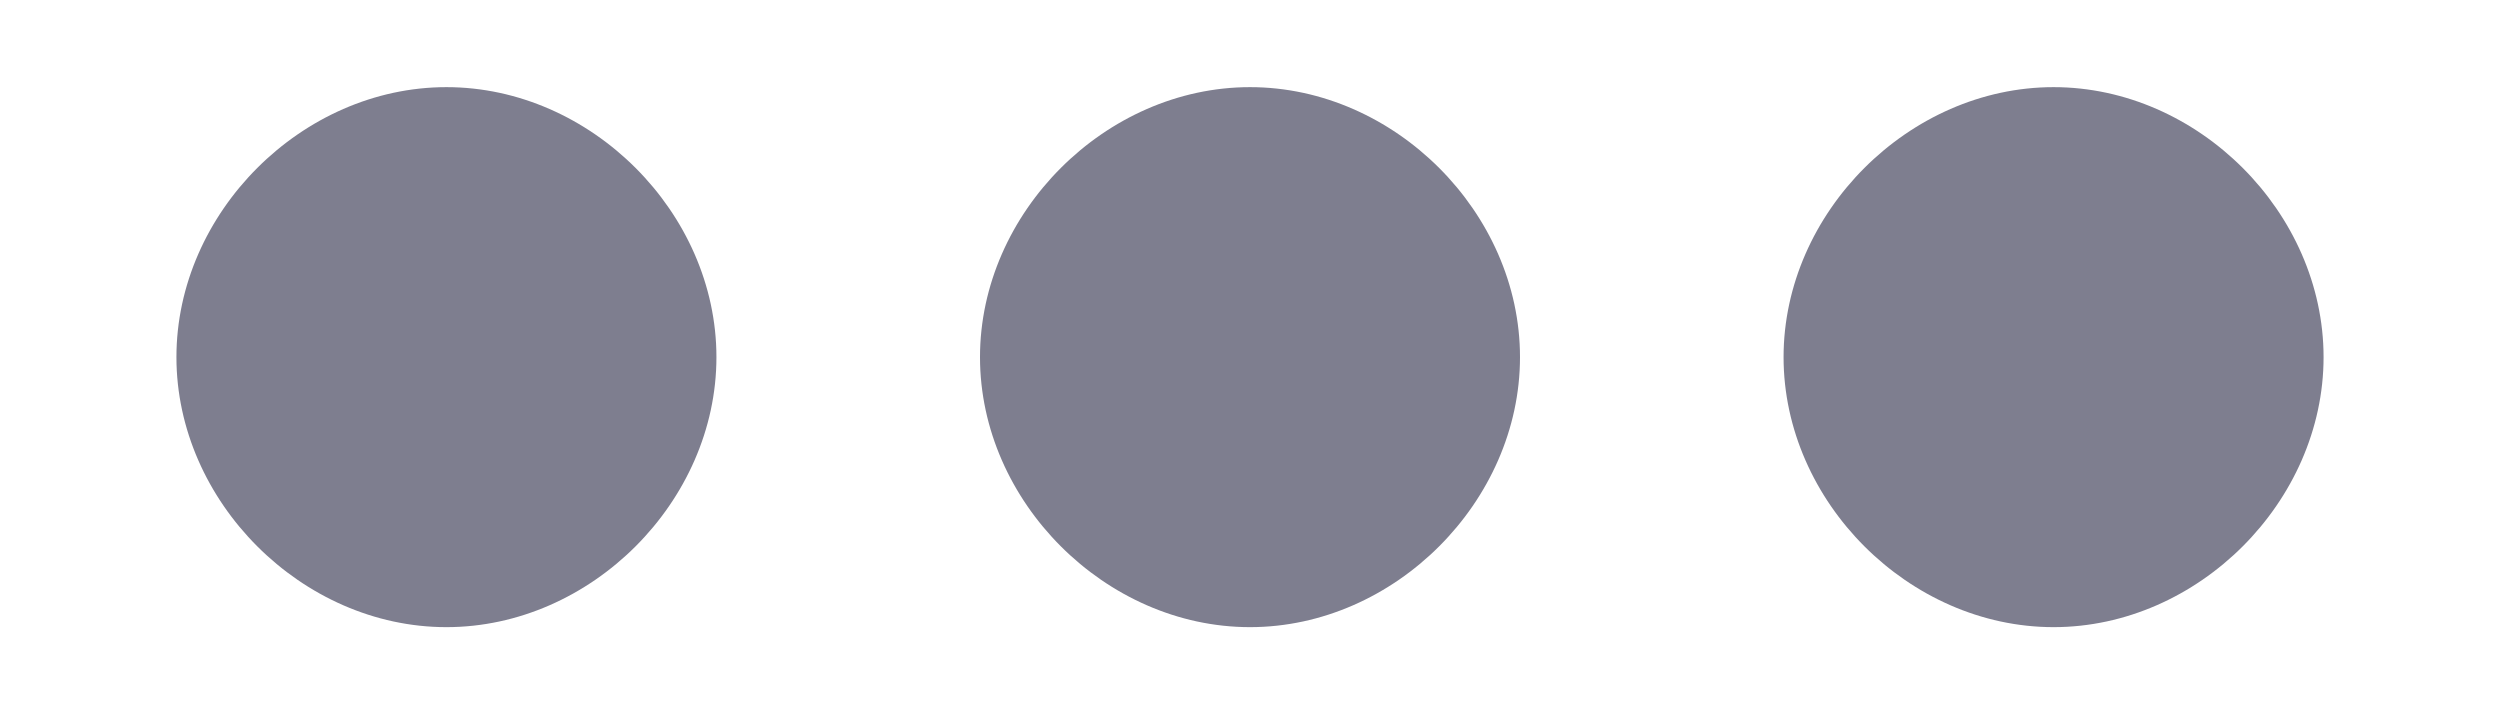 <svg width="14" height="4" viewBox="0 0 14 4" fill="none" xmlns="http://www.w3.org/2000/svg">
<path d="M2.5 0.488C1.691 0.488 0.988 1.191 0.988 2C0.988 2.809 1.691 3.512 2.5 3.512C3.309 3.512 4.012 2.809 4.012 2C4.012 1.191 3.309 0.488 2.5 0.488ZM11.5 0.488C10.691 0.488 9.988 1.191 9.988 2C9.988 2.809 10.691 3.512 11.5 3.512C12.309 3.512 13.012 2.809 13.012 2C13.012 1.191 12.309 0.488 11.5 0.488ZM7 0.488C6.191 0.488 5.488 1.191 5.488 2C5.488 2.809 6.191 3.512 7 3.512C7.809 3.512 8.512 2.809 8.512 2C8.512 1.191 7.809 0.488 7 0.488Z" fill="#7E7E8F"/>
</svg>

